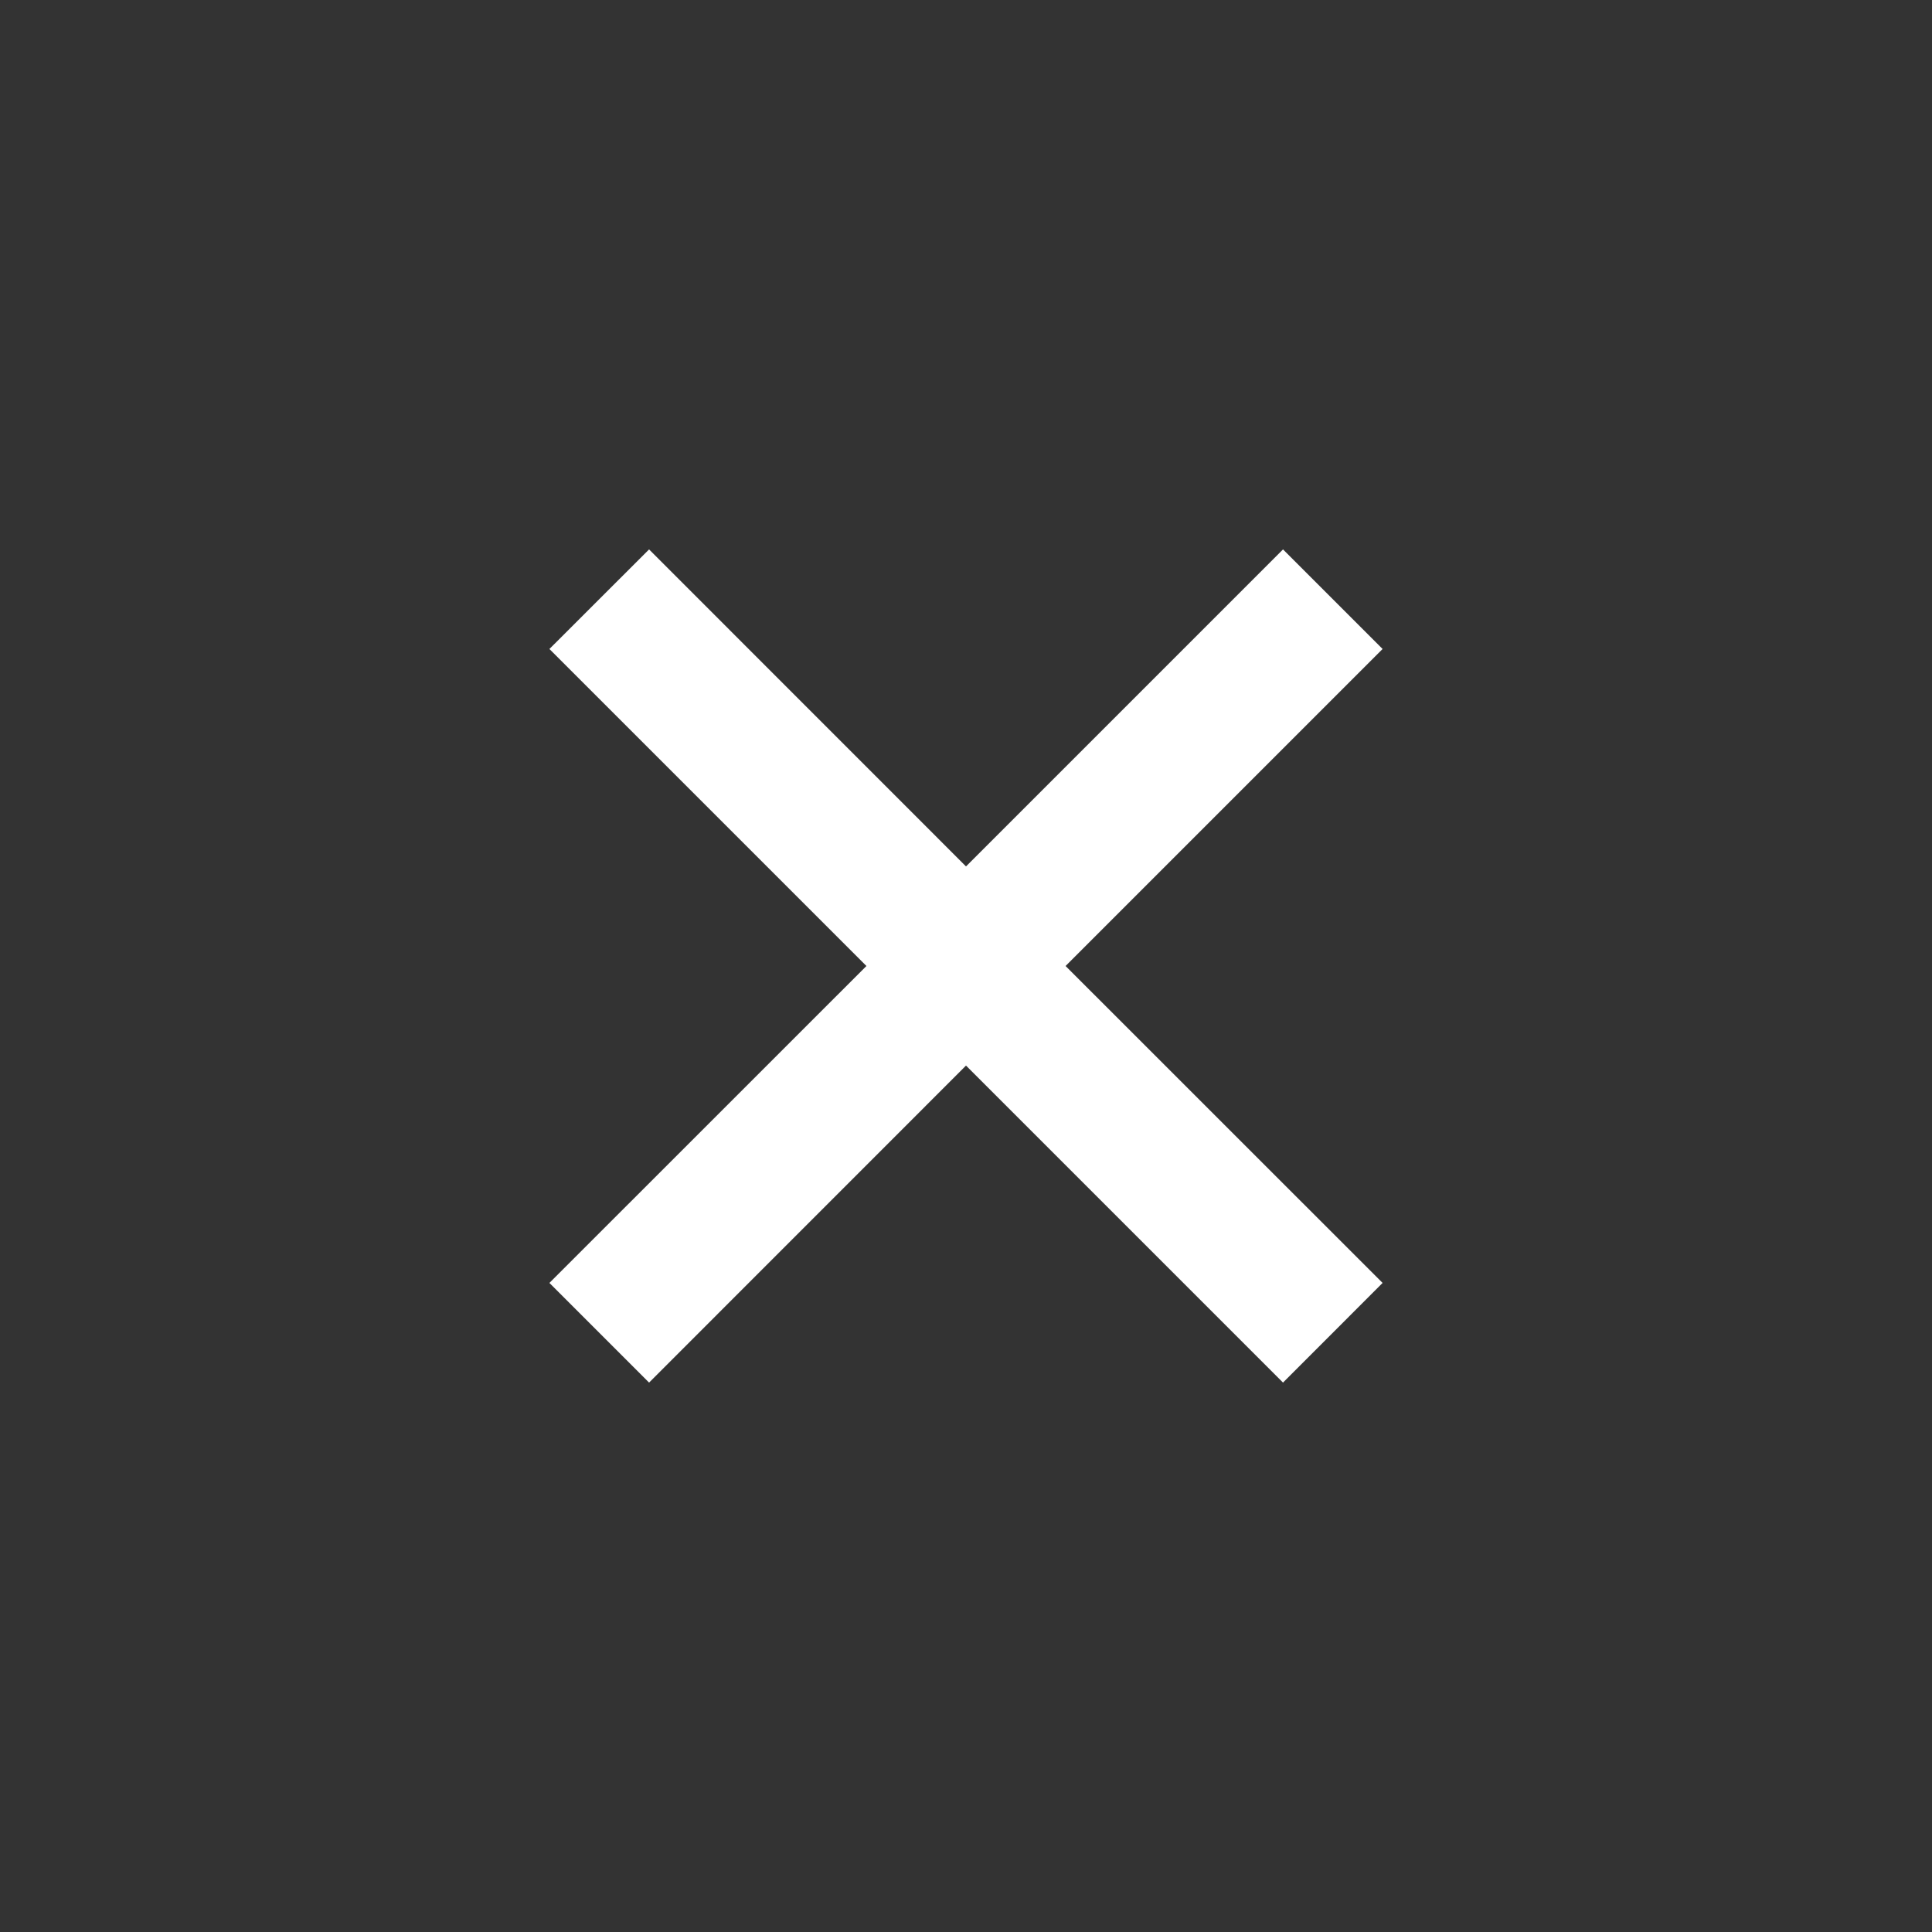 <svg width="24" height="24" viewBox="-5 -5 24 24" fill="none" xmlns="http://www.w3.org/2000/svg">
<rect x="-5" y="-5" width="24" height="24" fill="#333333" stroke="none"/>
<g id="close">
<path id="Vector" d="M3.063 1.825L7 5.763L10.938 1.825L12.175 3.062L8.237 7L12.175 10.937L10.938 12.175L7 8.237L3.063 12.175L1.825 10.937L5.763 7L1.825 3.062L3.063 1.825Z" fill="white"/>
</g>
</svg>
